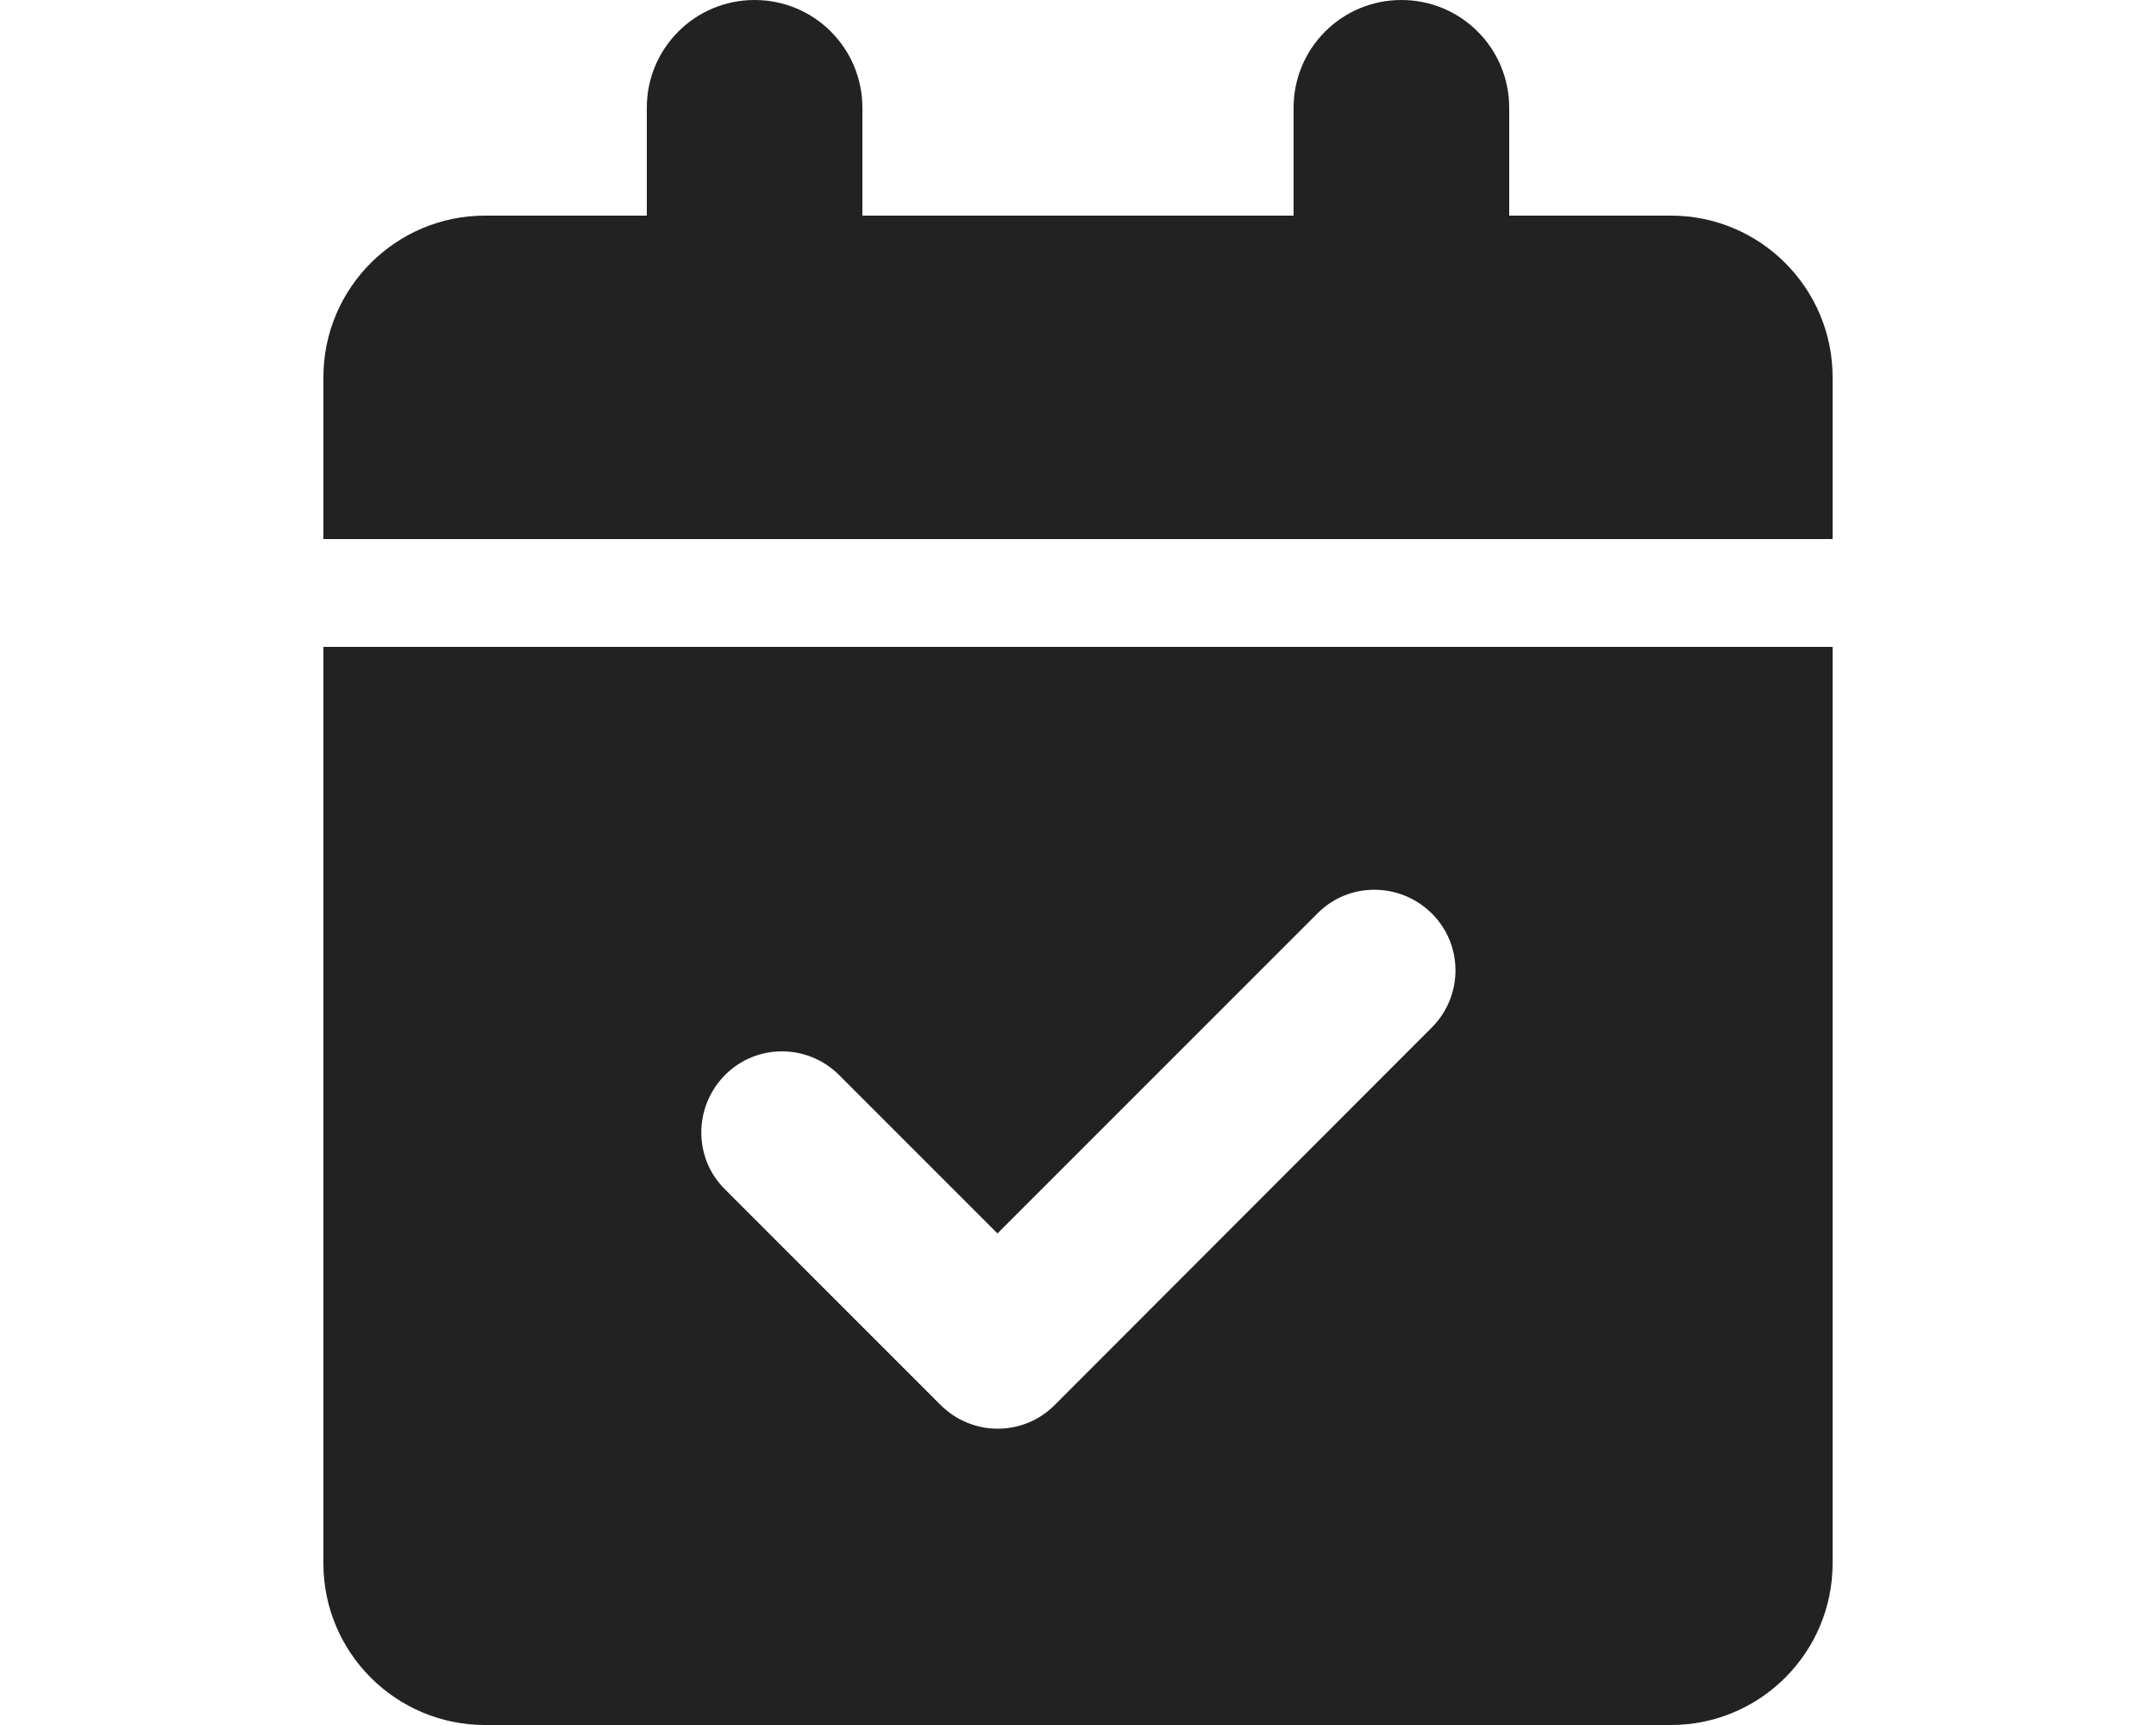 <?xml version="1.0" encoding="utf-8"?>
<!-- Generator: Adobe Illustrator 16.0.0, SVG Export Plug-In . SVG Version: 6.00 Build 0)  -->
<!DOCTYPE svg PUBLIC "-//W3C//DTD SVG 1.1//EN" "http://www.w3.org/Graphics/SVG/1.1/DTD/svg11.dtd">
<svg version="1.1" id="Layer_1" xmlns="http://www.w3.org/2000/svg" xmlns:xlink="http://www.w3.org/1999/xlink" x="0px" y="0px"
	 width="283.46px" height="226.77px" viewBox="0 0 283.46 226.77" enable-background="new 0 0 283.46 226.77" xml:space="preserve">
<path fill="#222222" d="M99.21,0c7.84,0,14.173,6.333,14.173,14.173v14.173h56.692V14.173C170.076,6.333,176.41,0,184.25,0
	s14.173,6.333,14.173,14.173v14.173h21.26c11.737,0,21.26,9.522,21.26,21.26v21.26H42.518v-21.26c0-11.737,9.522-21.26,21.26-21.26
	h21.26V14.173C85.038,6.333,91.371,0,99.21,0z M42.518,85.038h198.424V205.51c0,11.737-9.522,21.26-21.26,21.26H63.778
	c-11.737,0-21.26-9.522-21.26-21.26V85.038z M188.236,135.087c4.163-4.163,4.163-10.896,0-15.015
	c-4.164-4.118-10.896-4.163-15.016,0l-42.076,42.077l-20.817-20.817c-4.164-4.163-10.896-4.163-15.015,0
	c-4.119,4.164-4.164,10.896,0,15.015l28.346,28.347c4.164,4.163,10.896,4.163,15.015,0L188.236,135.087z"/>
</svg>
